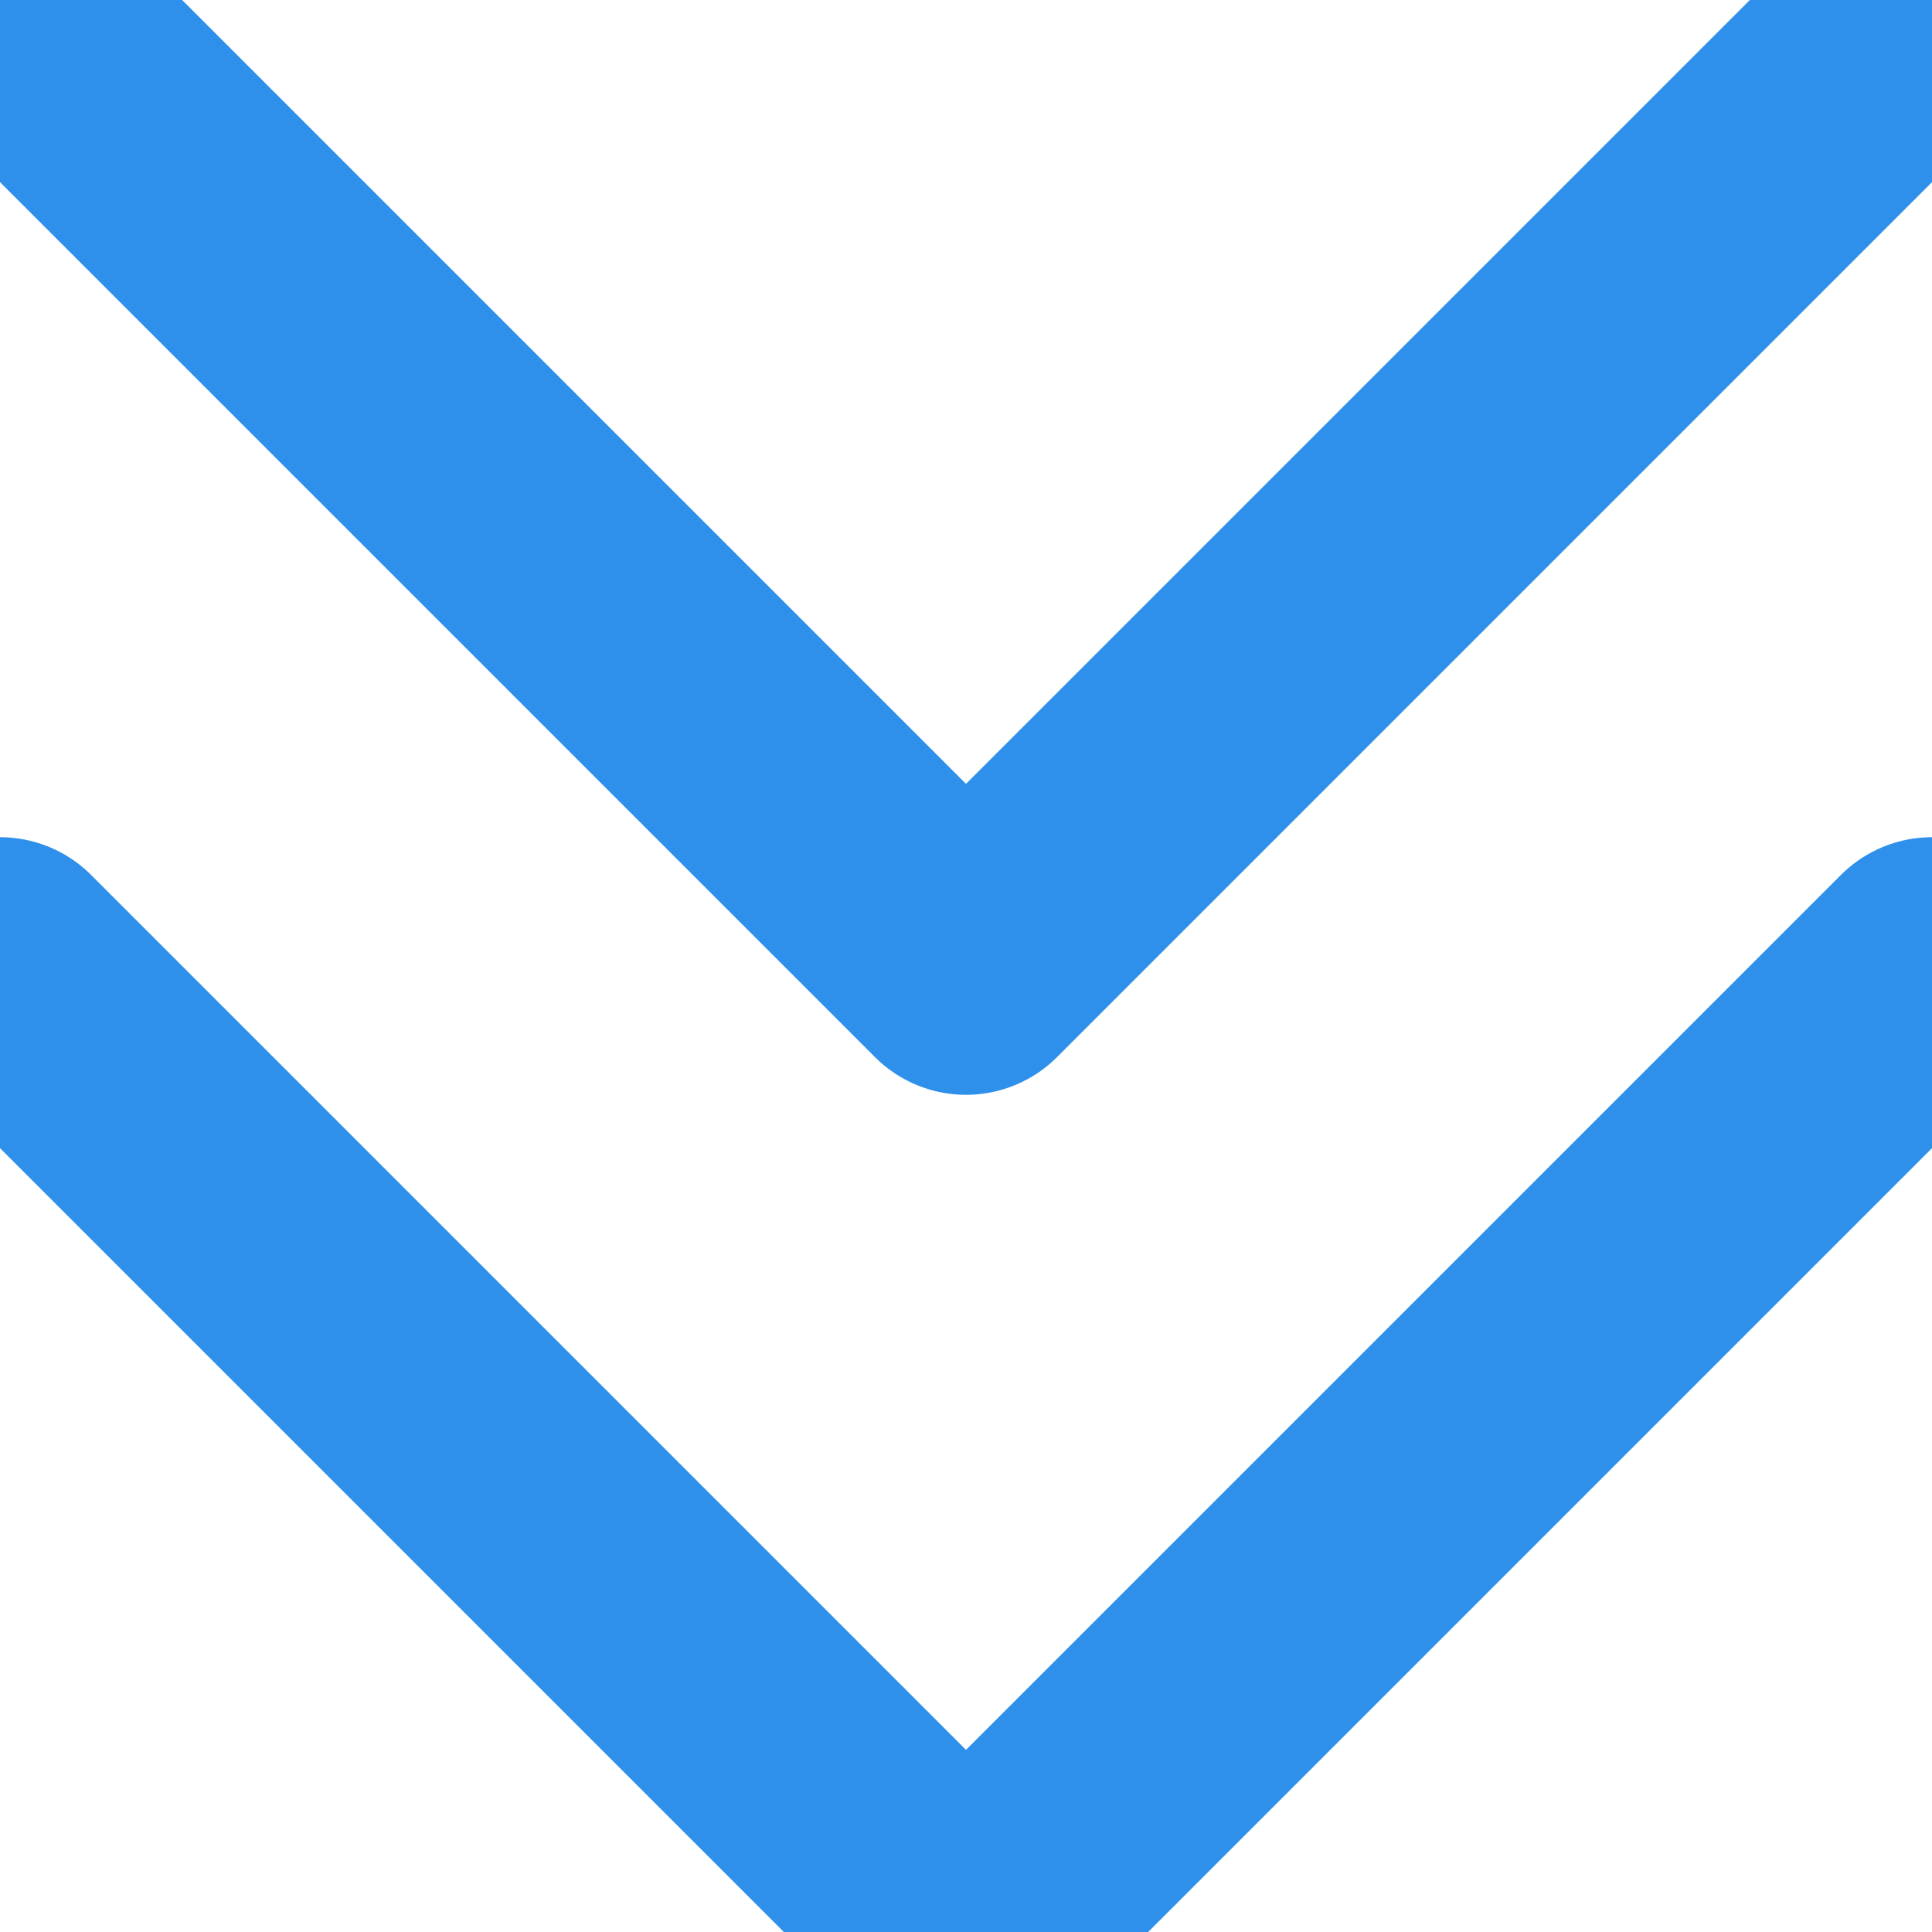 <svg width="15" height="15" viewBox="0 0 15 15" fill="none" xmlns="http://www.w3.org/2000/svg">
<path d="M0 0L7.5 7.5L15 0" stroke="#2E90EB" stroke-width="2" stroke-linecap="round" stroke-linejoin="round"/>
<path d="M0 7.5L7.5 15L15 7.5" stroke="#2E90EB" stroke-width="2" stroke-linecap="round" stroke-linejoin="round"/>
</svg>
